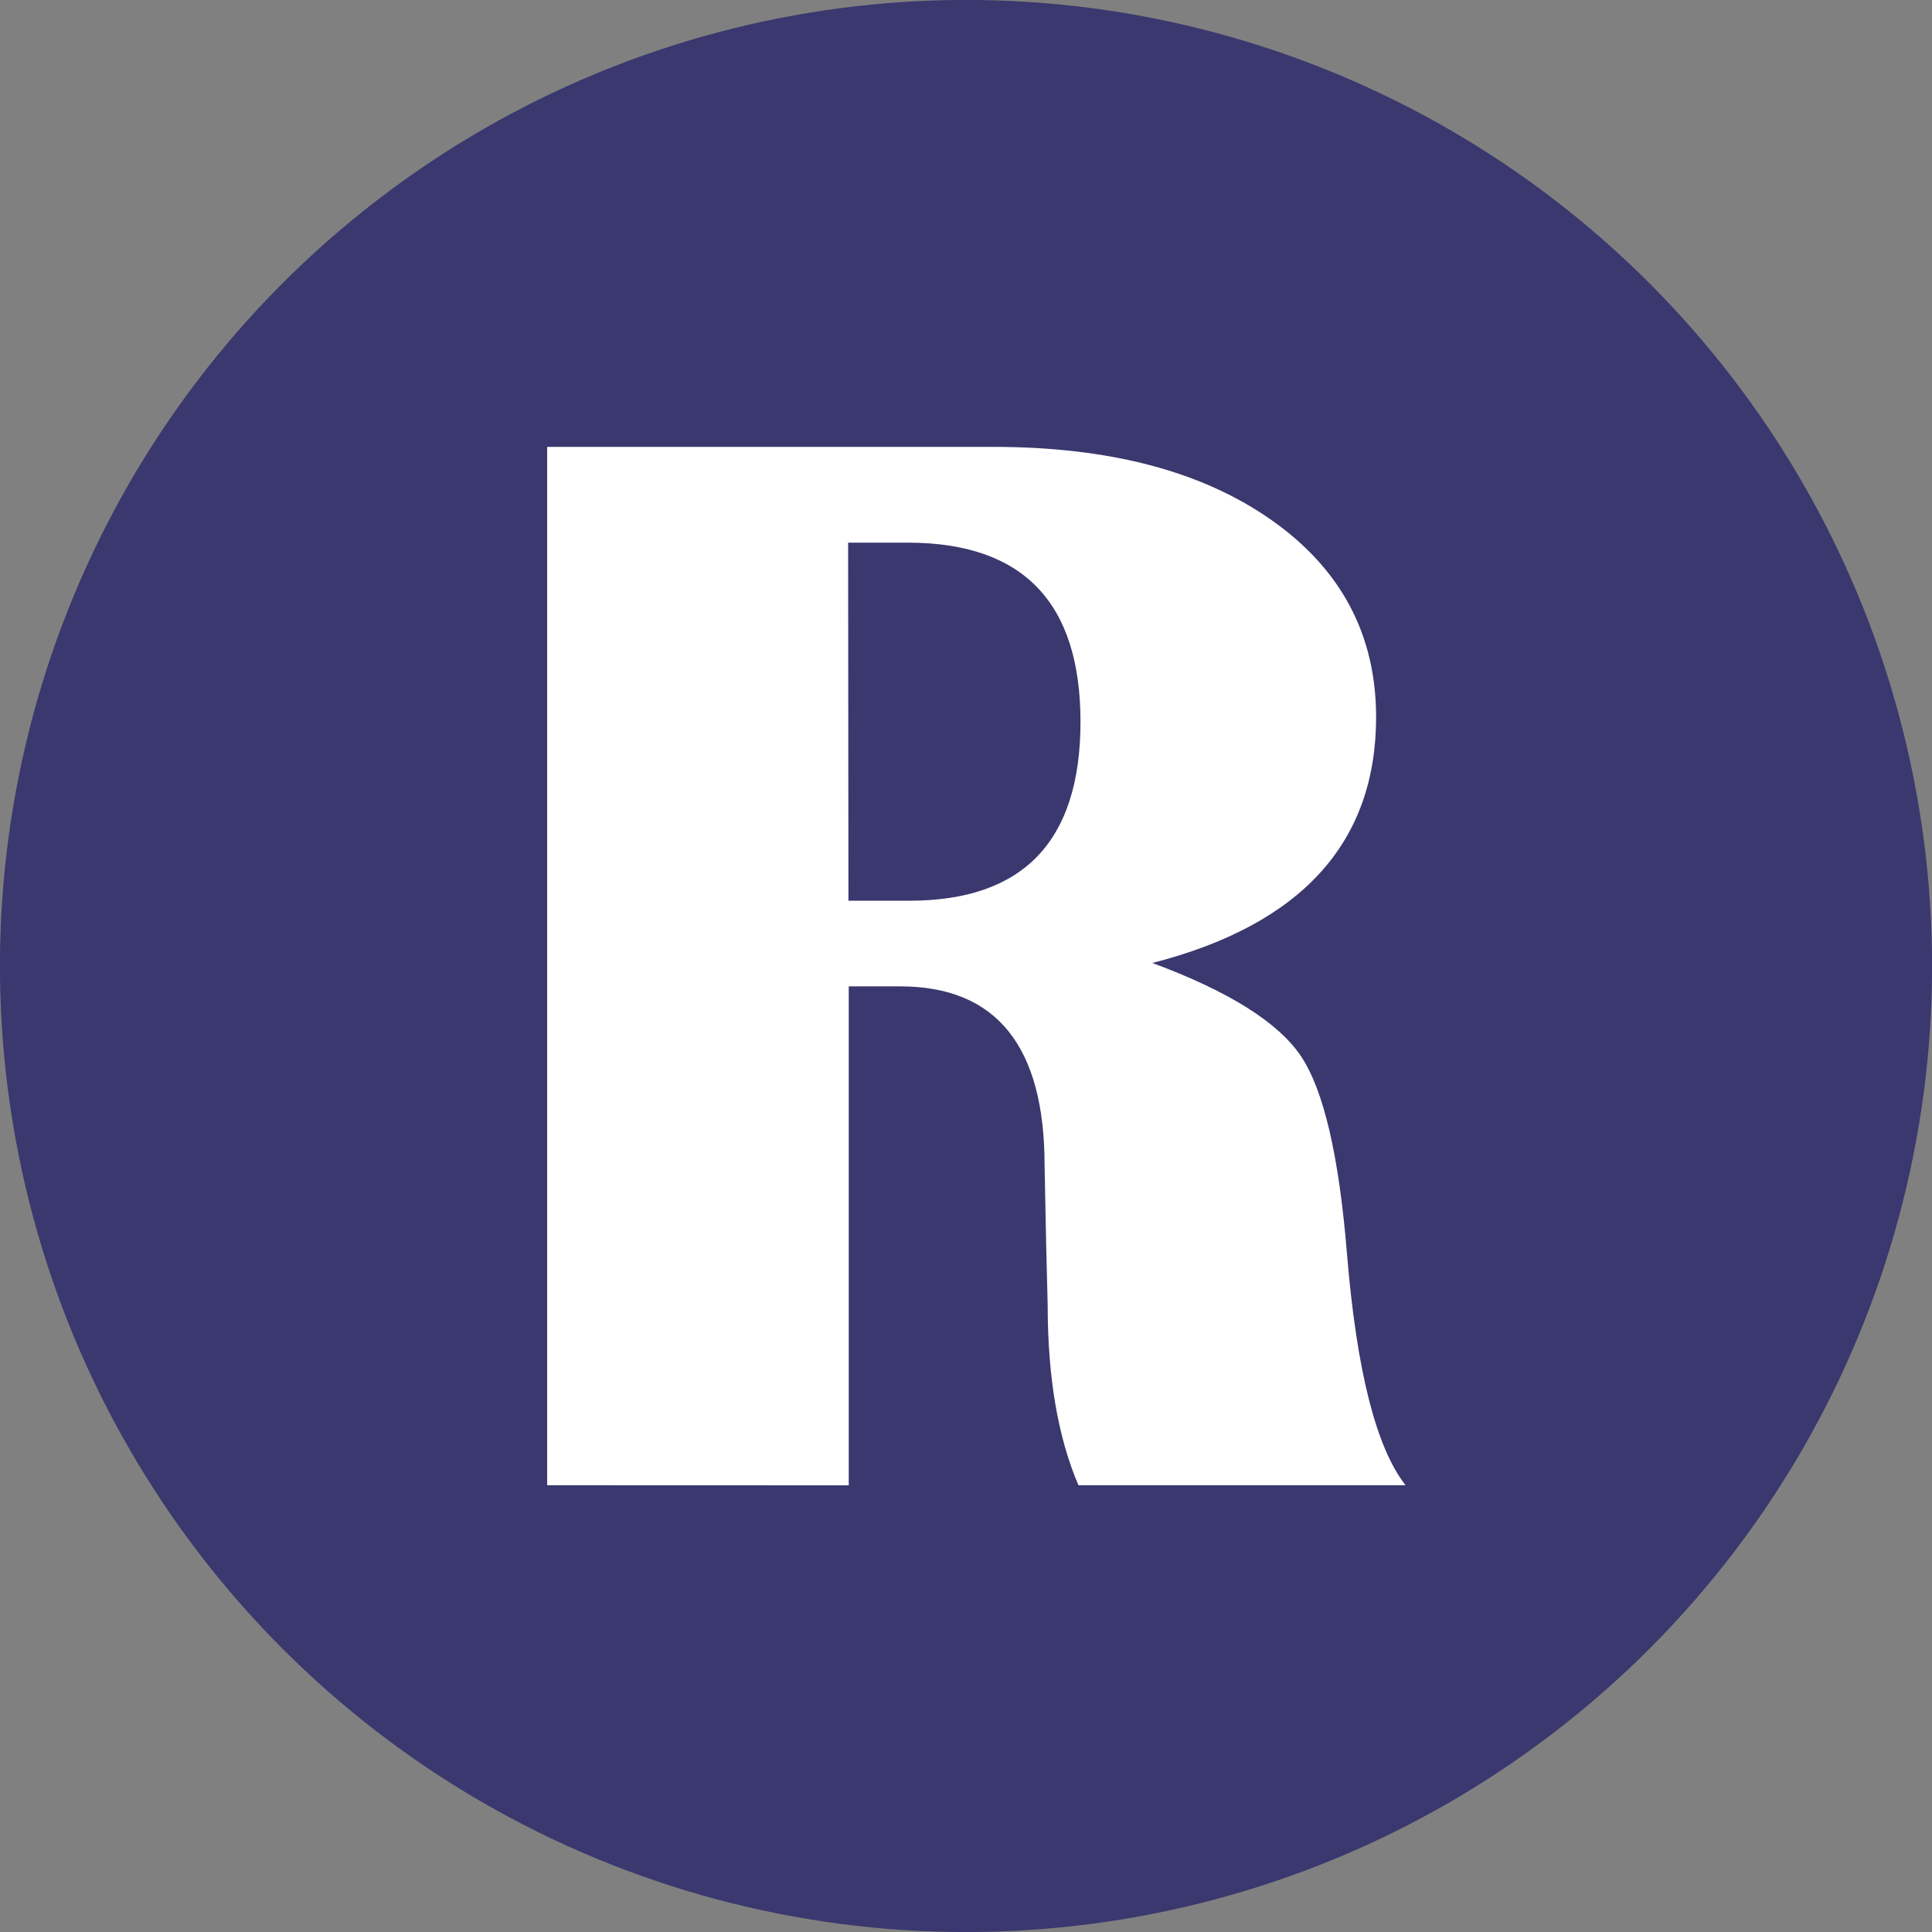 <svg id="Layer_1" data-name="Layer 1" xmlns="http://www.w3.org/2000/svg" viewBox="0 0 188.41 188.41"><rect x="0" y="0" width="188.41" height="188.41" fill="#808080" stroke="none"/><defs><style>.cls-1{fill:#3a386e;}.cls-2{fill:#fff;}</style></defs><title>logo</title><circle class="cls-1" cx="94.85" cy="95" r="94.21" transform="translate(-29.86 145.48) rotate(-67.5)"/><path class="cls-2" d="M54,145.63V44.37H97.52q17,0,27.15,7.16T134.84,70.7q0,18.4-21.82,24,11.2,4.15,14.51,9.12T132,123.08q1.41,17.07,5.71,22.55h-31.9q-3-7-3-17.58l-.15-6-.15-7.57q0-17.5-14.1-17.5h-5v48.66Zm29.38-57h5.93q16.69,0,16.7-17.43T89.28,53.71H83.35Z" transform="translate(-0.64 -0.79)"/></svg>